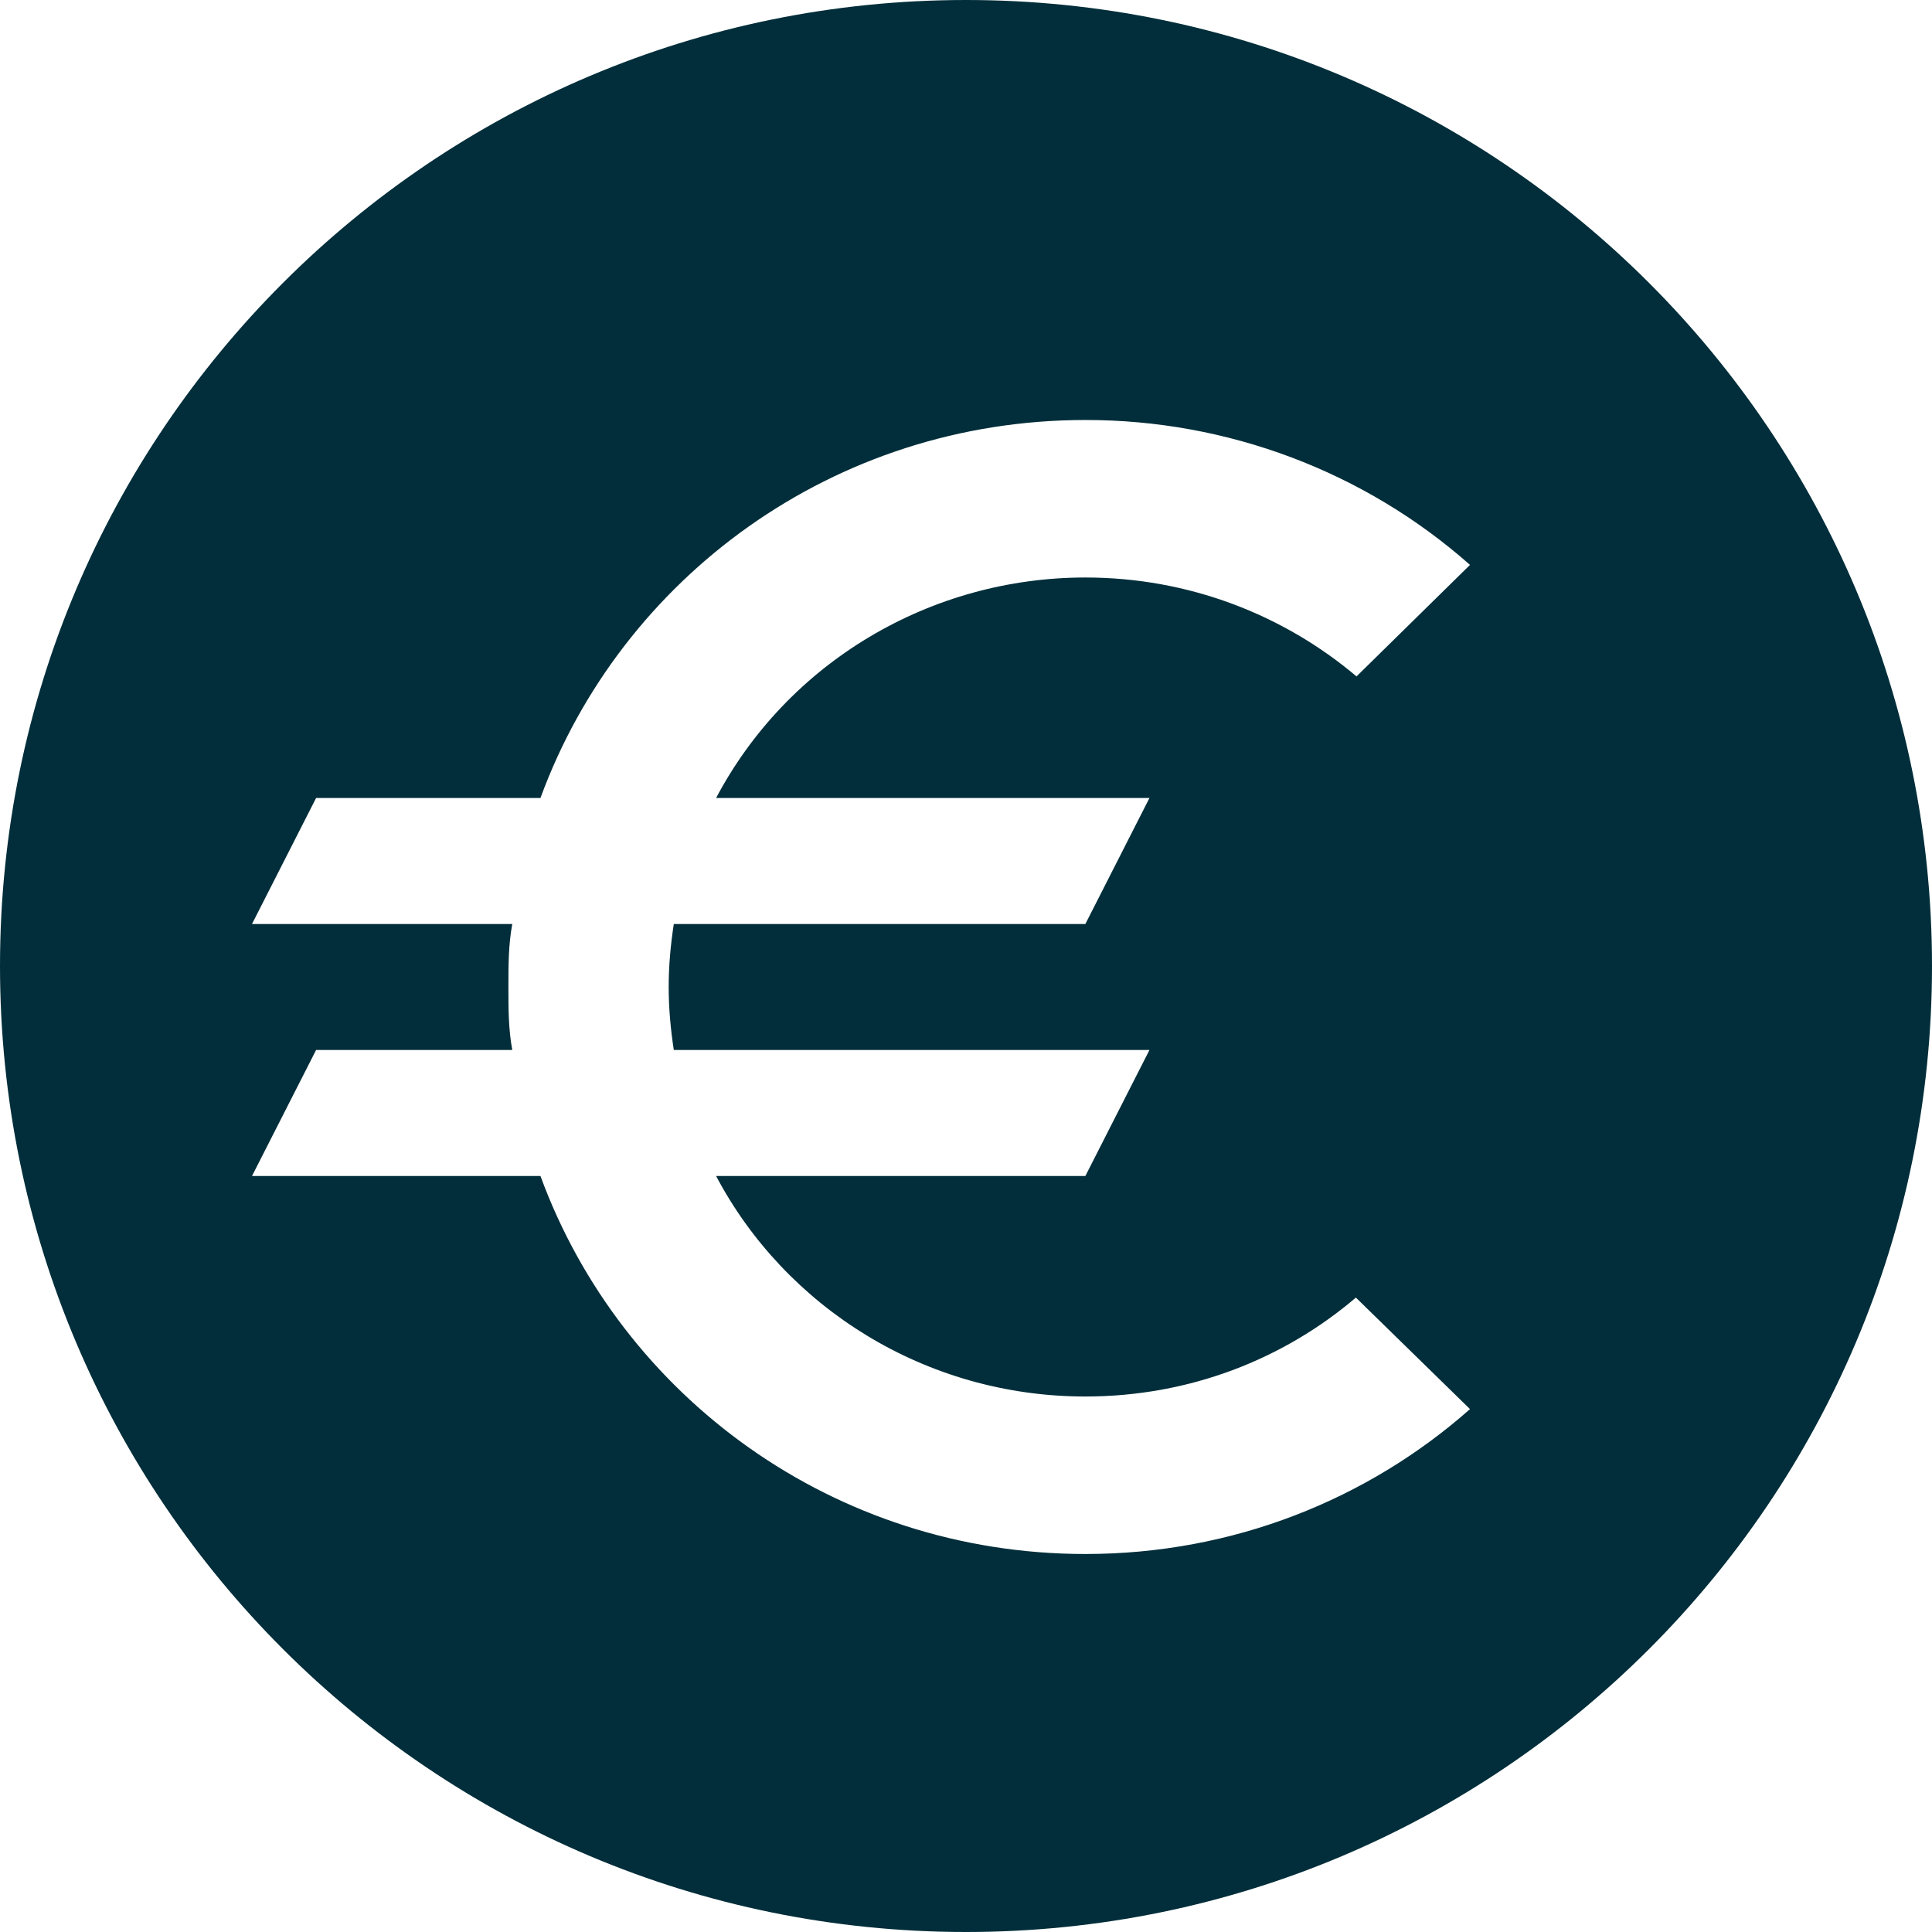 <svg xmlns="http://www.w3.org/2000/svg" fill="none" viewBox="0 0 46 46">
<path fillRule="evenodd" clipRule="evenodd" d="M23 46C35.703 46 46 35.703 46 23C46 10.297 35.703 0 23 0C10.297 0 0 10.297 0 23C0 35.703 10.297 46 23 46ZM17.05 28C18.699 31.12 22.026 33.25 25.842 33.25C28.315 33.25 30.558 32.365 32.283 30.895L35 33.55C32.573 35.695 29.368 37 25.842 37C19.859 37 14.792 33.25 12.868 28H6L7.526 25H12.197C12.105 24.505 12.105 24.01 12.105 23.5C12.105 22.99 12.105 22.495 12.197 22H6L7.526 19H12.868C14.792 13.75 19.859 10 25.842 10C29.224 9.997 32.487 11.226 35 13.45L32.298 16.105C30.558 14.635 28.299 13.75 25.842 13.75C24.028 13.75 22.249 14.24 20.699 15.166C19.148 16.091 17.886 17.418 17.05 19H27.368L25.842 22H16.043C15.967 22.495 15.921 22.99 15.921 23.5C15.921 24.01 15.967 24.505 16.043 25H27.368L25.842 28H17.05Z" fill="#012E3A"/>
</svg>
